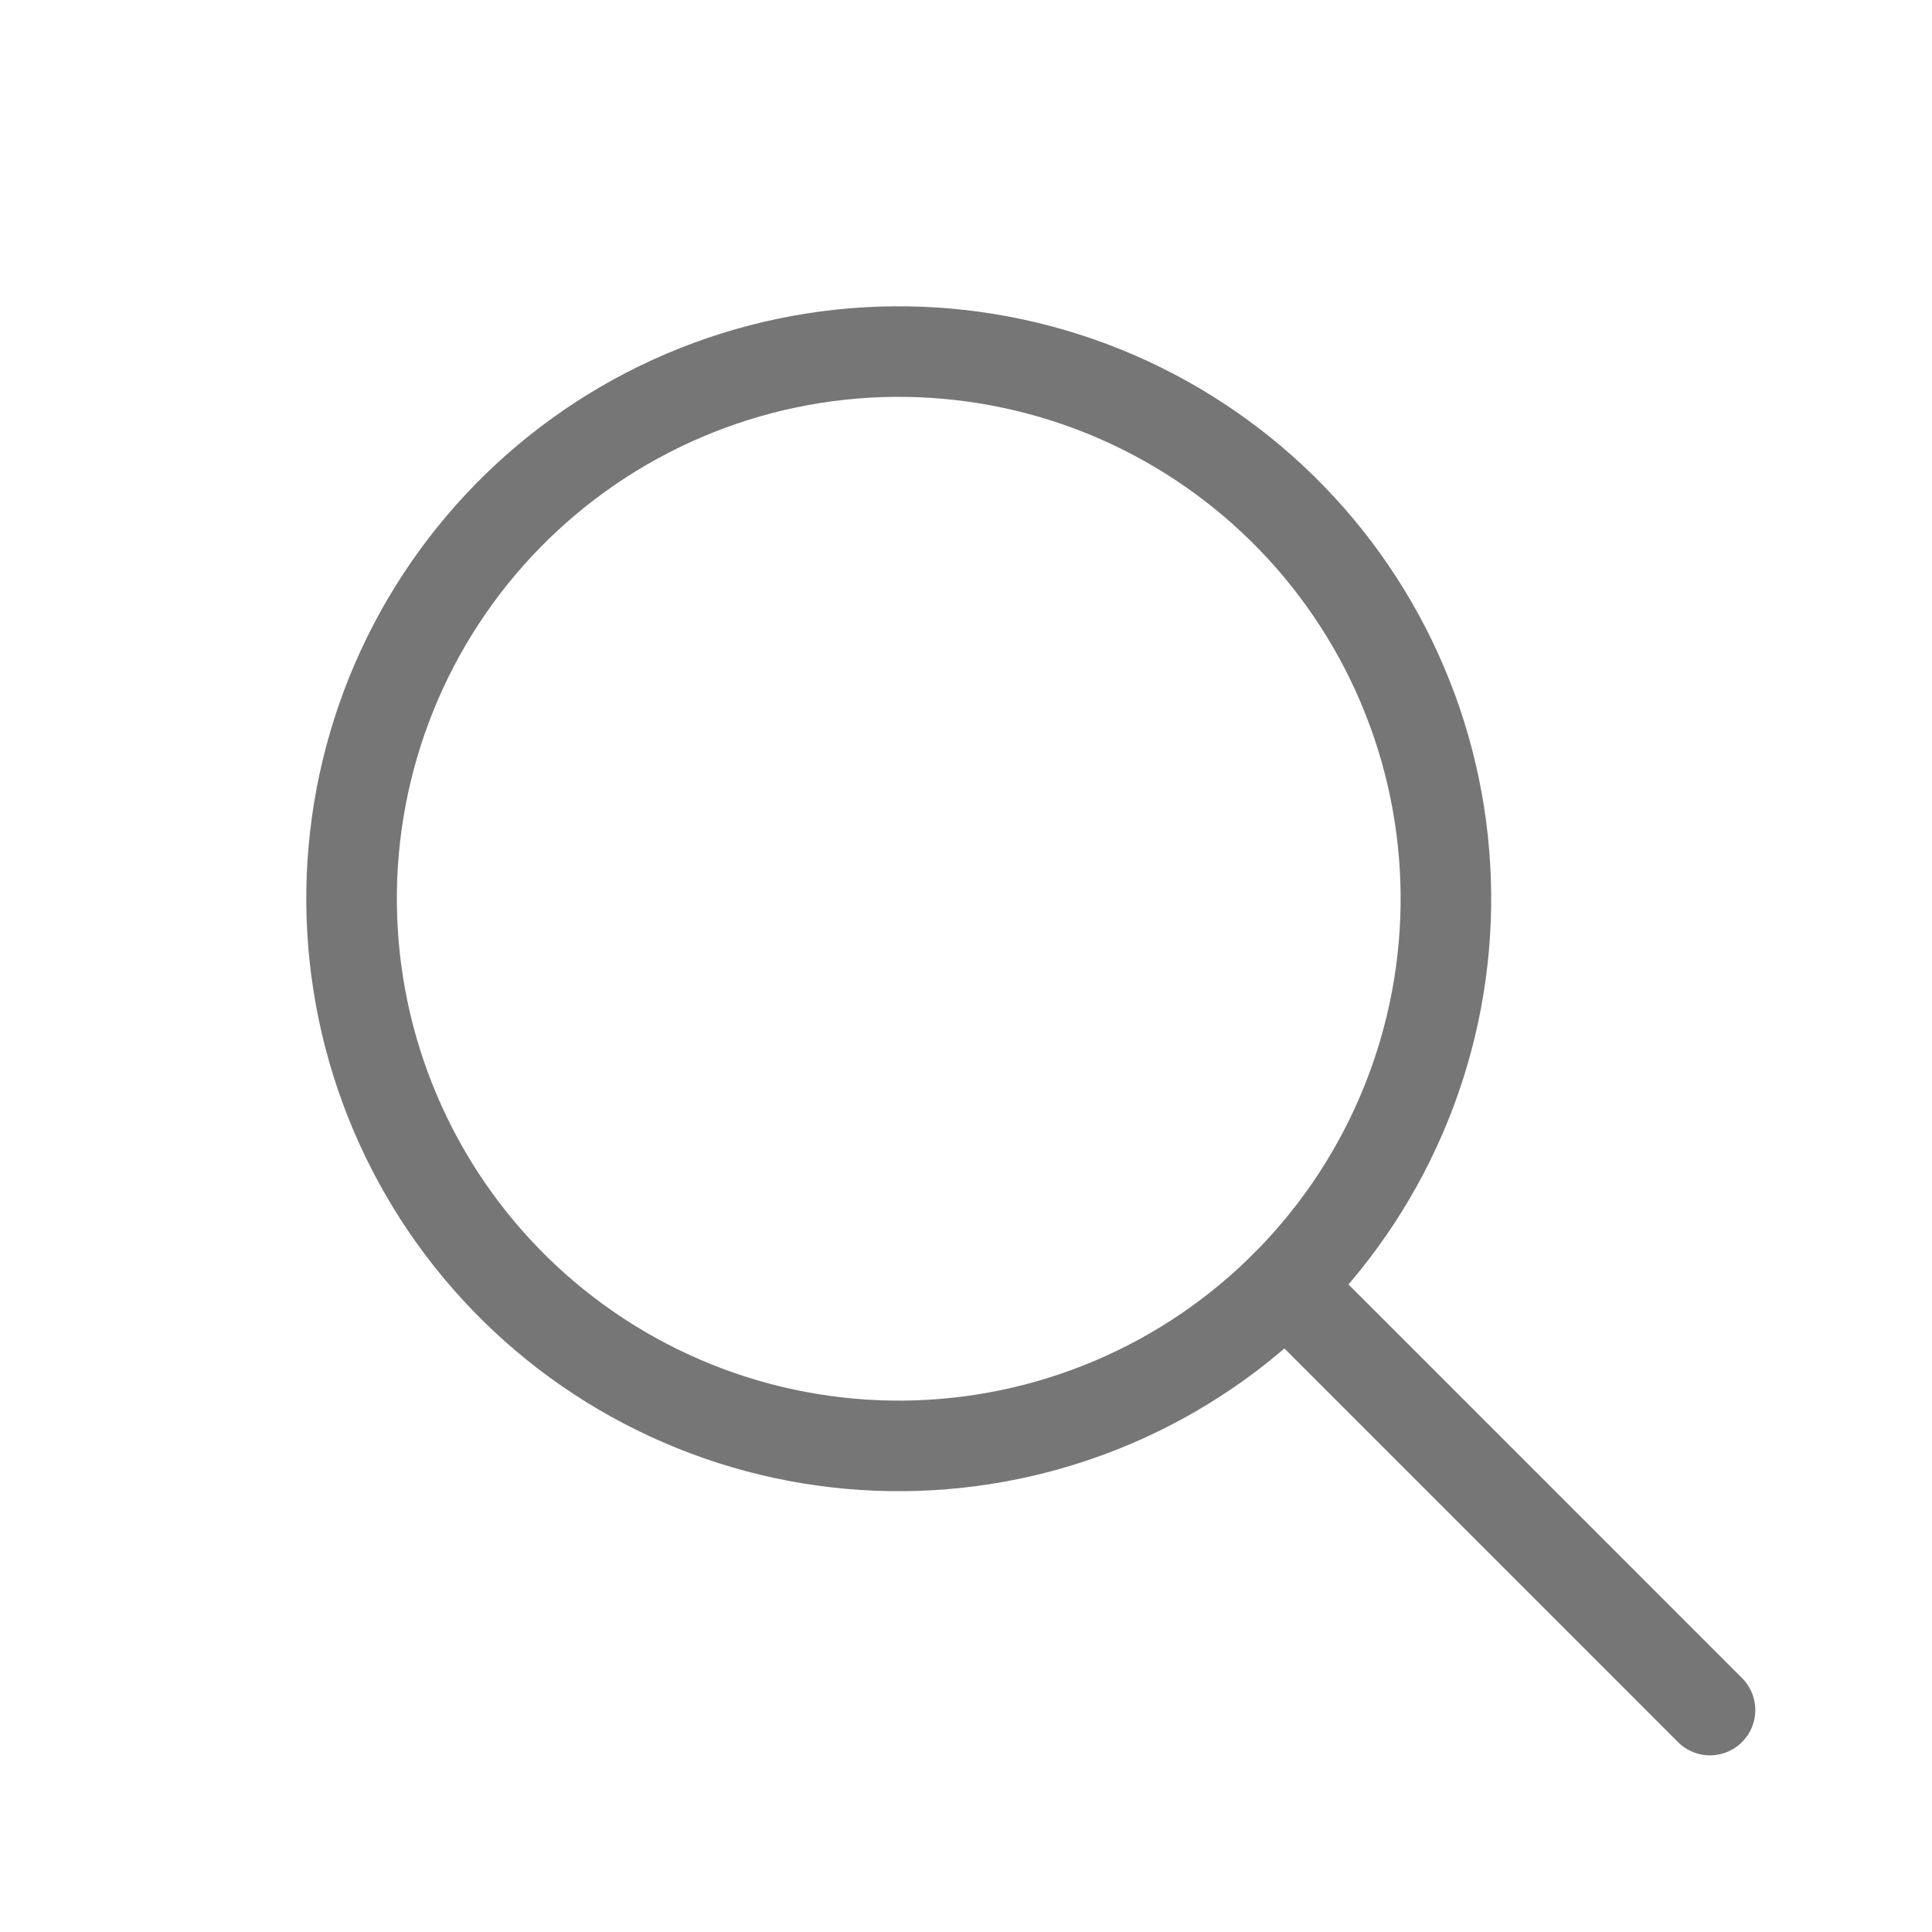 <svg width="32" height="32" viewBox="0 0 32 32" fill="none" xmlns="http://www.w3.org/2000/svg">
<path d="M6.545 18.431C7.485 20.643 9.265 22.391 11.494 23.29C13.723 24.19 16.218 24.167 18.431 23.227C20.643 22.287 22.391 20.506 23.29 18.277C24.19 16.048 24.167 13.553 23.227 11.341C22.287 9.129 20.506 7.381 18.277 6.481C16.048 5.582 13.553 5.605 11.341 6.545C9.129 7.485 7.381 9.265 6.481 11.494C5.582 13.723 5.605 16.218 6.545 18.431V18.431Z" stroke="#767676" stroke-width="1.5" stroke-linecap="round" stroke-linejoin="round"/>
<path d="M21.294 21.294L28.323 28.324" stroke="#767676" stroke-width="1.5" stroke-linecap="round" stroke-linejoin="round"/>
</svg>

